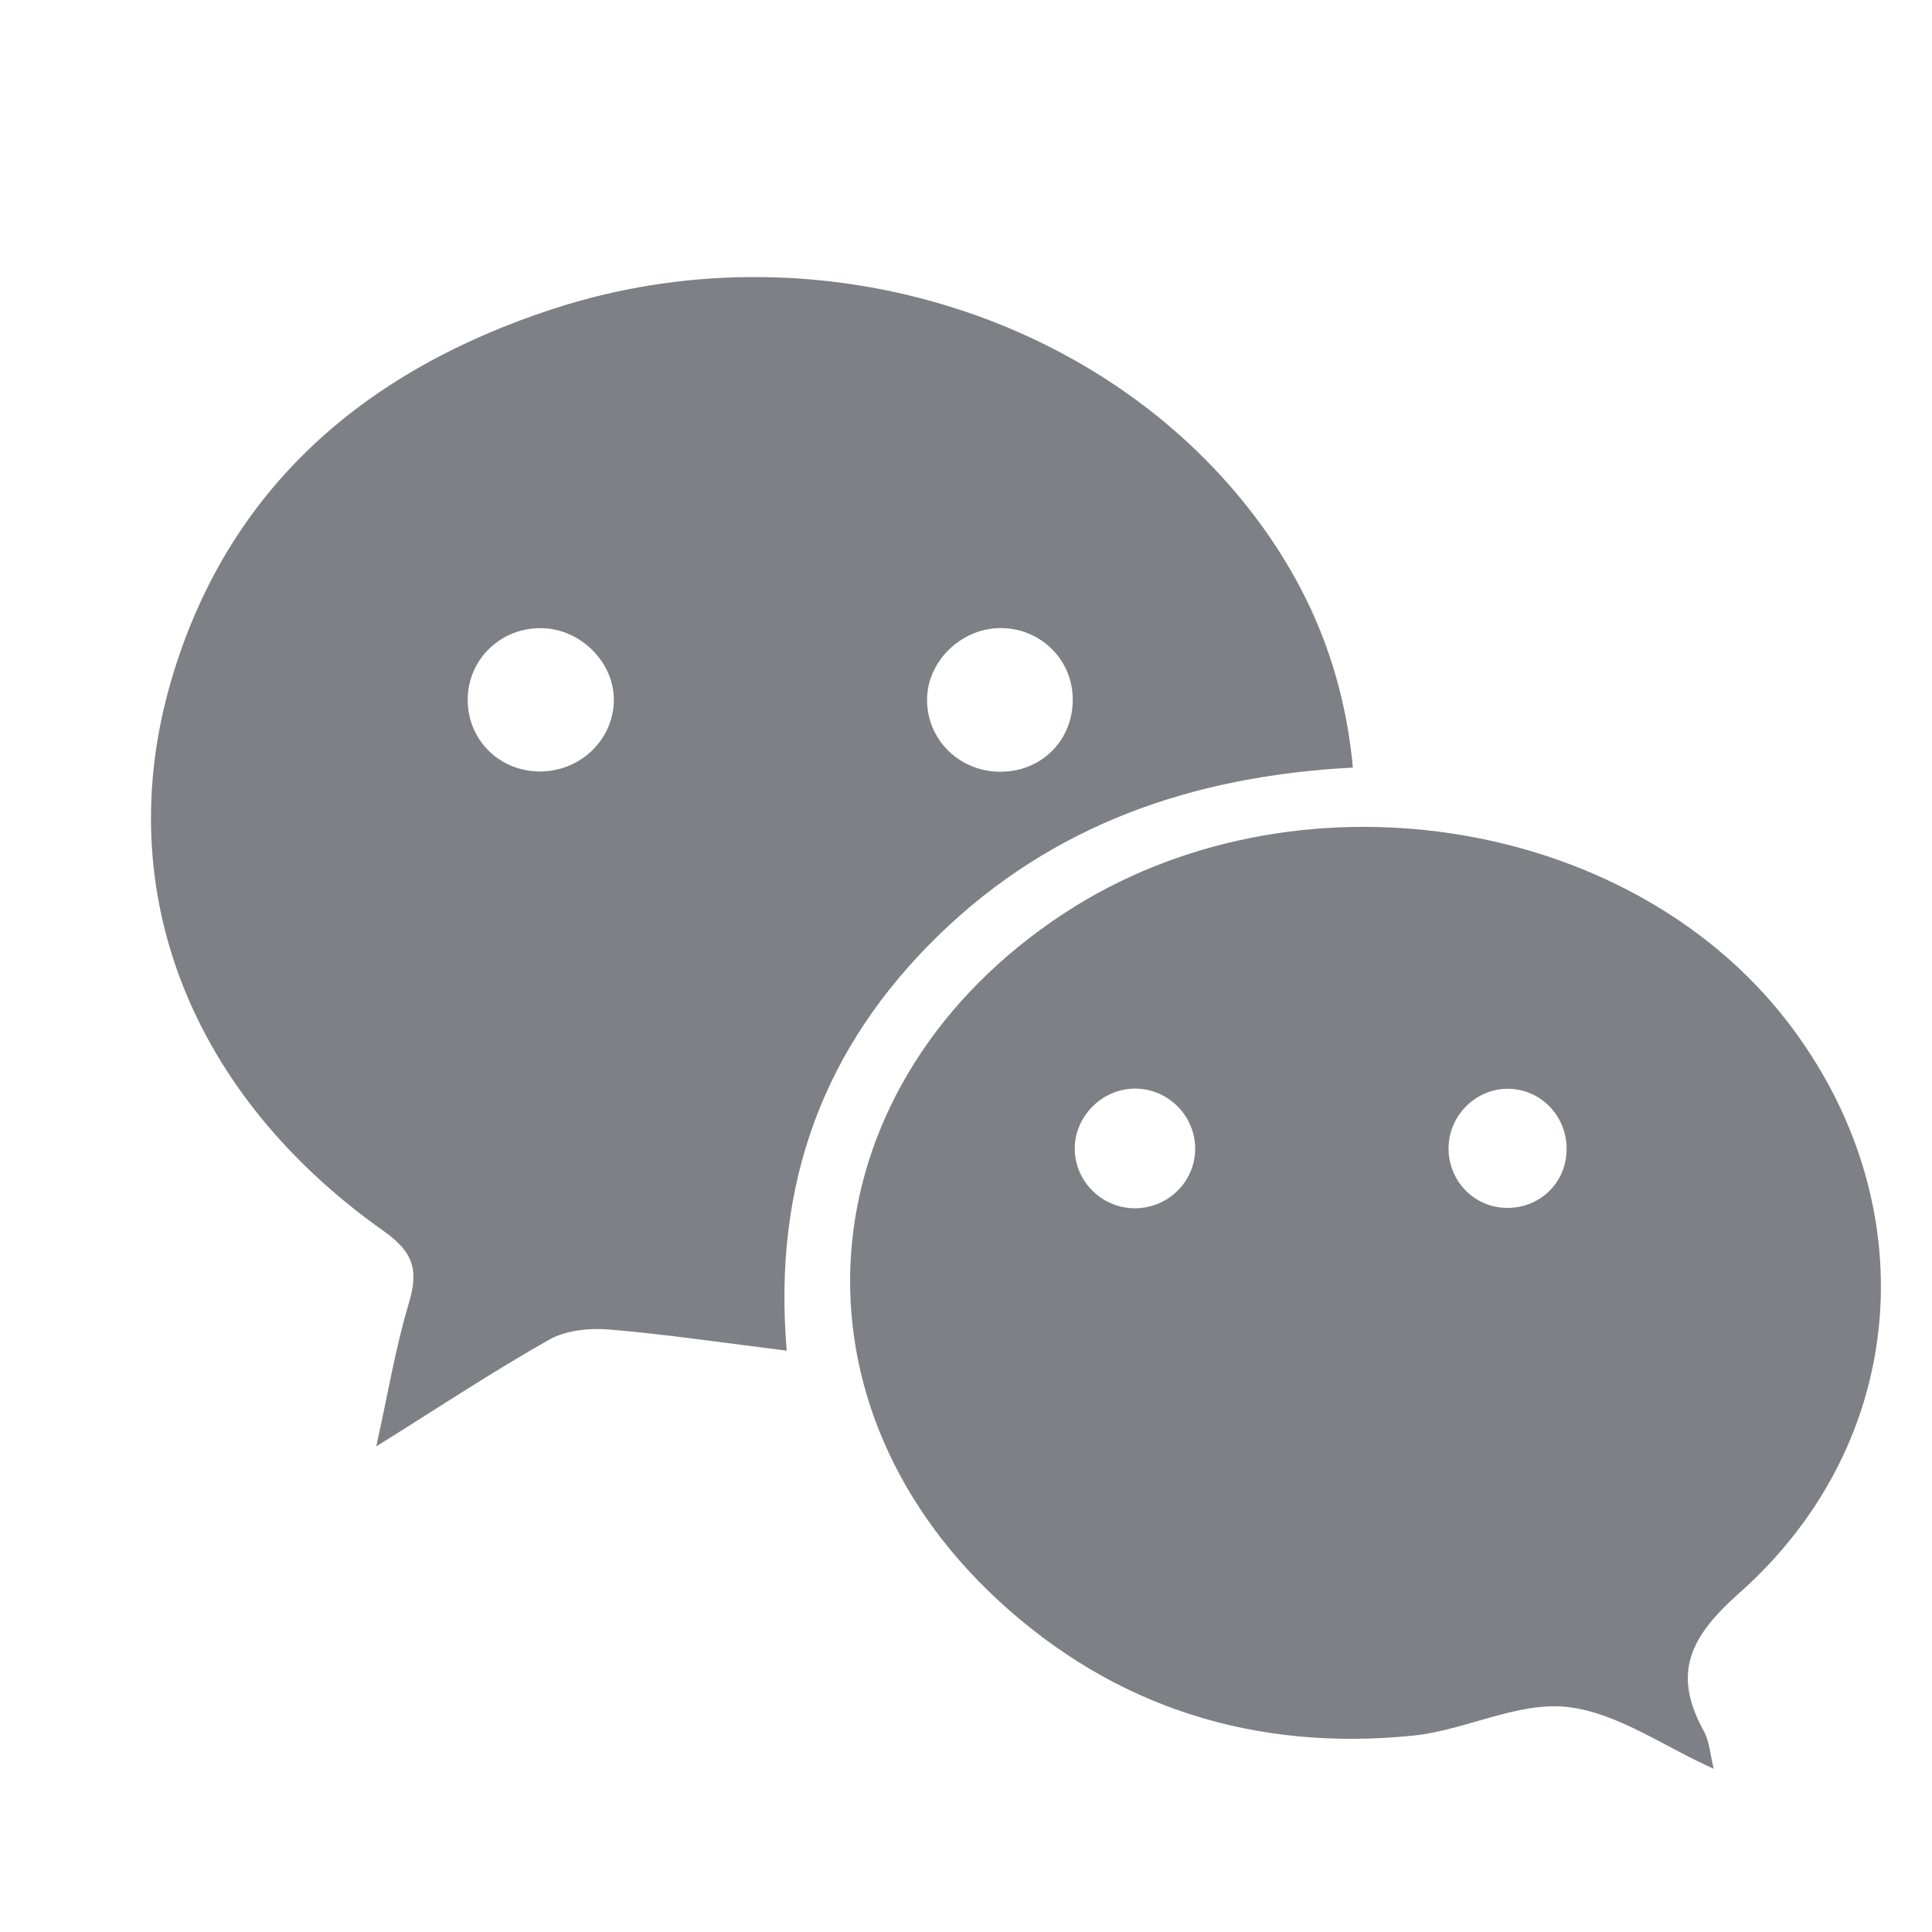 <svg xmlns="http://www.w3.org/2000/svg" width="20" height="20" viewBox="0 0 20 20">
  <g fill="#7E8085" transform="translate(1.535 2.646)">
    <path d="M12.47,5.3 C10.808,5.387 9.362,5.891 8.188,7.029 C7.003,8.179 6.461,9.589 6.609,11.336 C5.96,11.256 5.368,11.167 4.773,11.117 C4.567,11.1 4.323,11.124 4.149,11.223 C3.571,11.549 3.017,11.917 2.36,12.327 C2.481,11.782 2.559,11.305 2.697,10.846 C2.798,10.509 2.751,10.321 2.441,10.101 C0.445,8.692 -0.396,6.584 0.233,4.413 C0.816,2.405 2.246,1.187 4.189,0.552 C6.842,-0.314 9.823,0.569 11.436,2.675 C12.018,3.436 12.376,4.29 12.47,5.3 Z M4.819,4.623 C4.834,4.226 4.49,3.869 4.082,3.857 C3.663,3.844 3.319,4.164 3.307,4.576 C3.295,4.994 3.614,5.329 4.036,5.34 C4.454,5.35 4.804,5.03 4.819,4.623 Z M8.811,3.856 C8.401,3.864 8.054,4.213 8.062,4.612 C8.069,5.025 8.409,5.348 8.831,5.343 C9.254,5.338 9.574,5.012 9.57,4.59 C9.567,4.175 9.228,3.849 8.811,3.856 Z"/>
    <path d="M16.205,15.664 C15.678,15.429 15.196,15.077 14.682,15.024 C14.169,14.97 13.631,15.266 13.095,15.321 C11.463,15.487 10.001,15.033 8.796,13.918 C6.503,11.797 6.83,8.545 9.483,6.807 C11.841,5.262 15.299,5.777 16.961,7.921 C18.411,9.791 18.241,12.273 16.47,13.845 C15.958,14.299 15.773,14.673 16.102,15.273 C16.163,15.384 16.17,15.524 16.205,15.664 Z M10.213,9.862 C10.548,9.862 10.824,9.6 10.837,9.269 C10.85,8.919 10.568,8.625 10.217,8.623 C9.87,8.622 9.579,8.92 9.591,9.265 C9.602,9.595 9.88,9.862 10.213,9.862 Z M14.076,8.625 C13.75,8.623 13.474,8.889 13.461,9.217 C13.447,9.569 13.72,9.857 14.068,9.858 C14.404,9.859 14.67,9.605 14.682,9.27 C14.695,8.918 14.422,8.627 14.076,8.625 Z"/>
  </g>
</svg>
